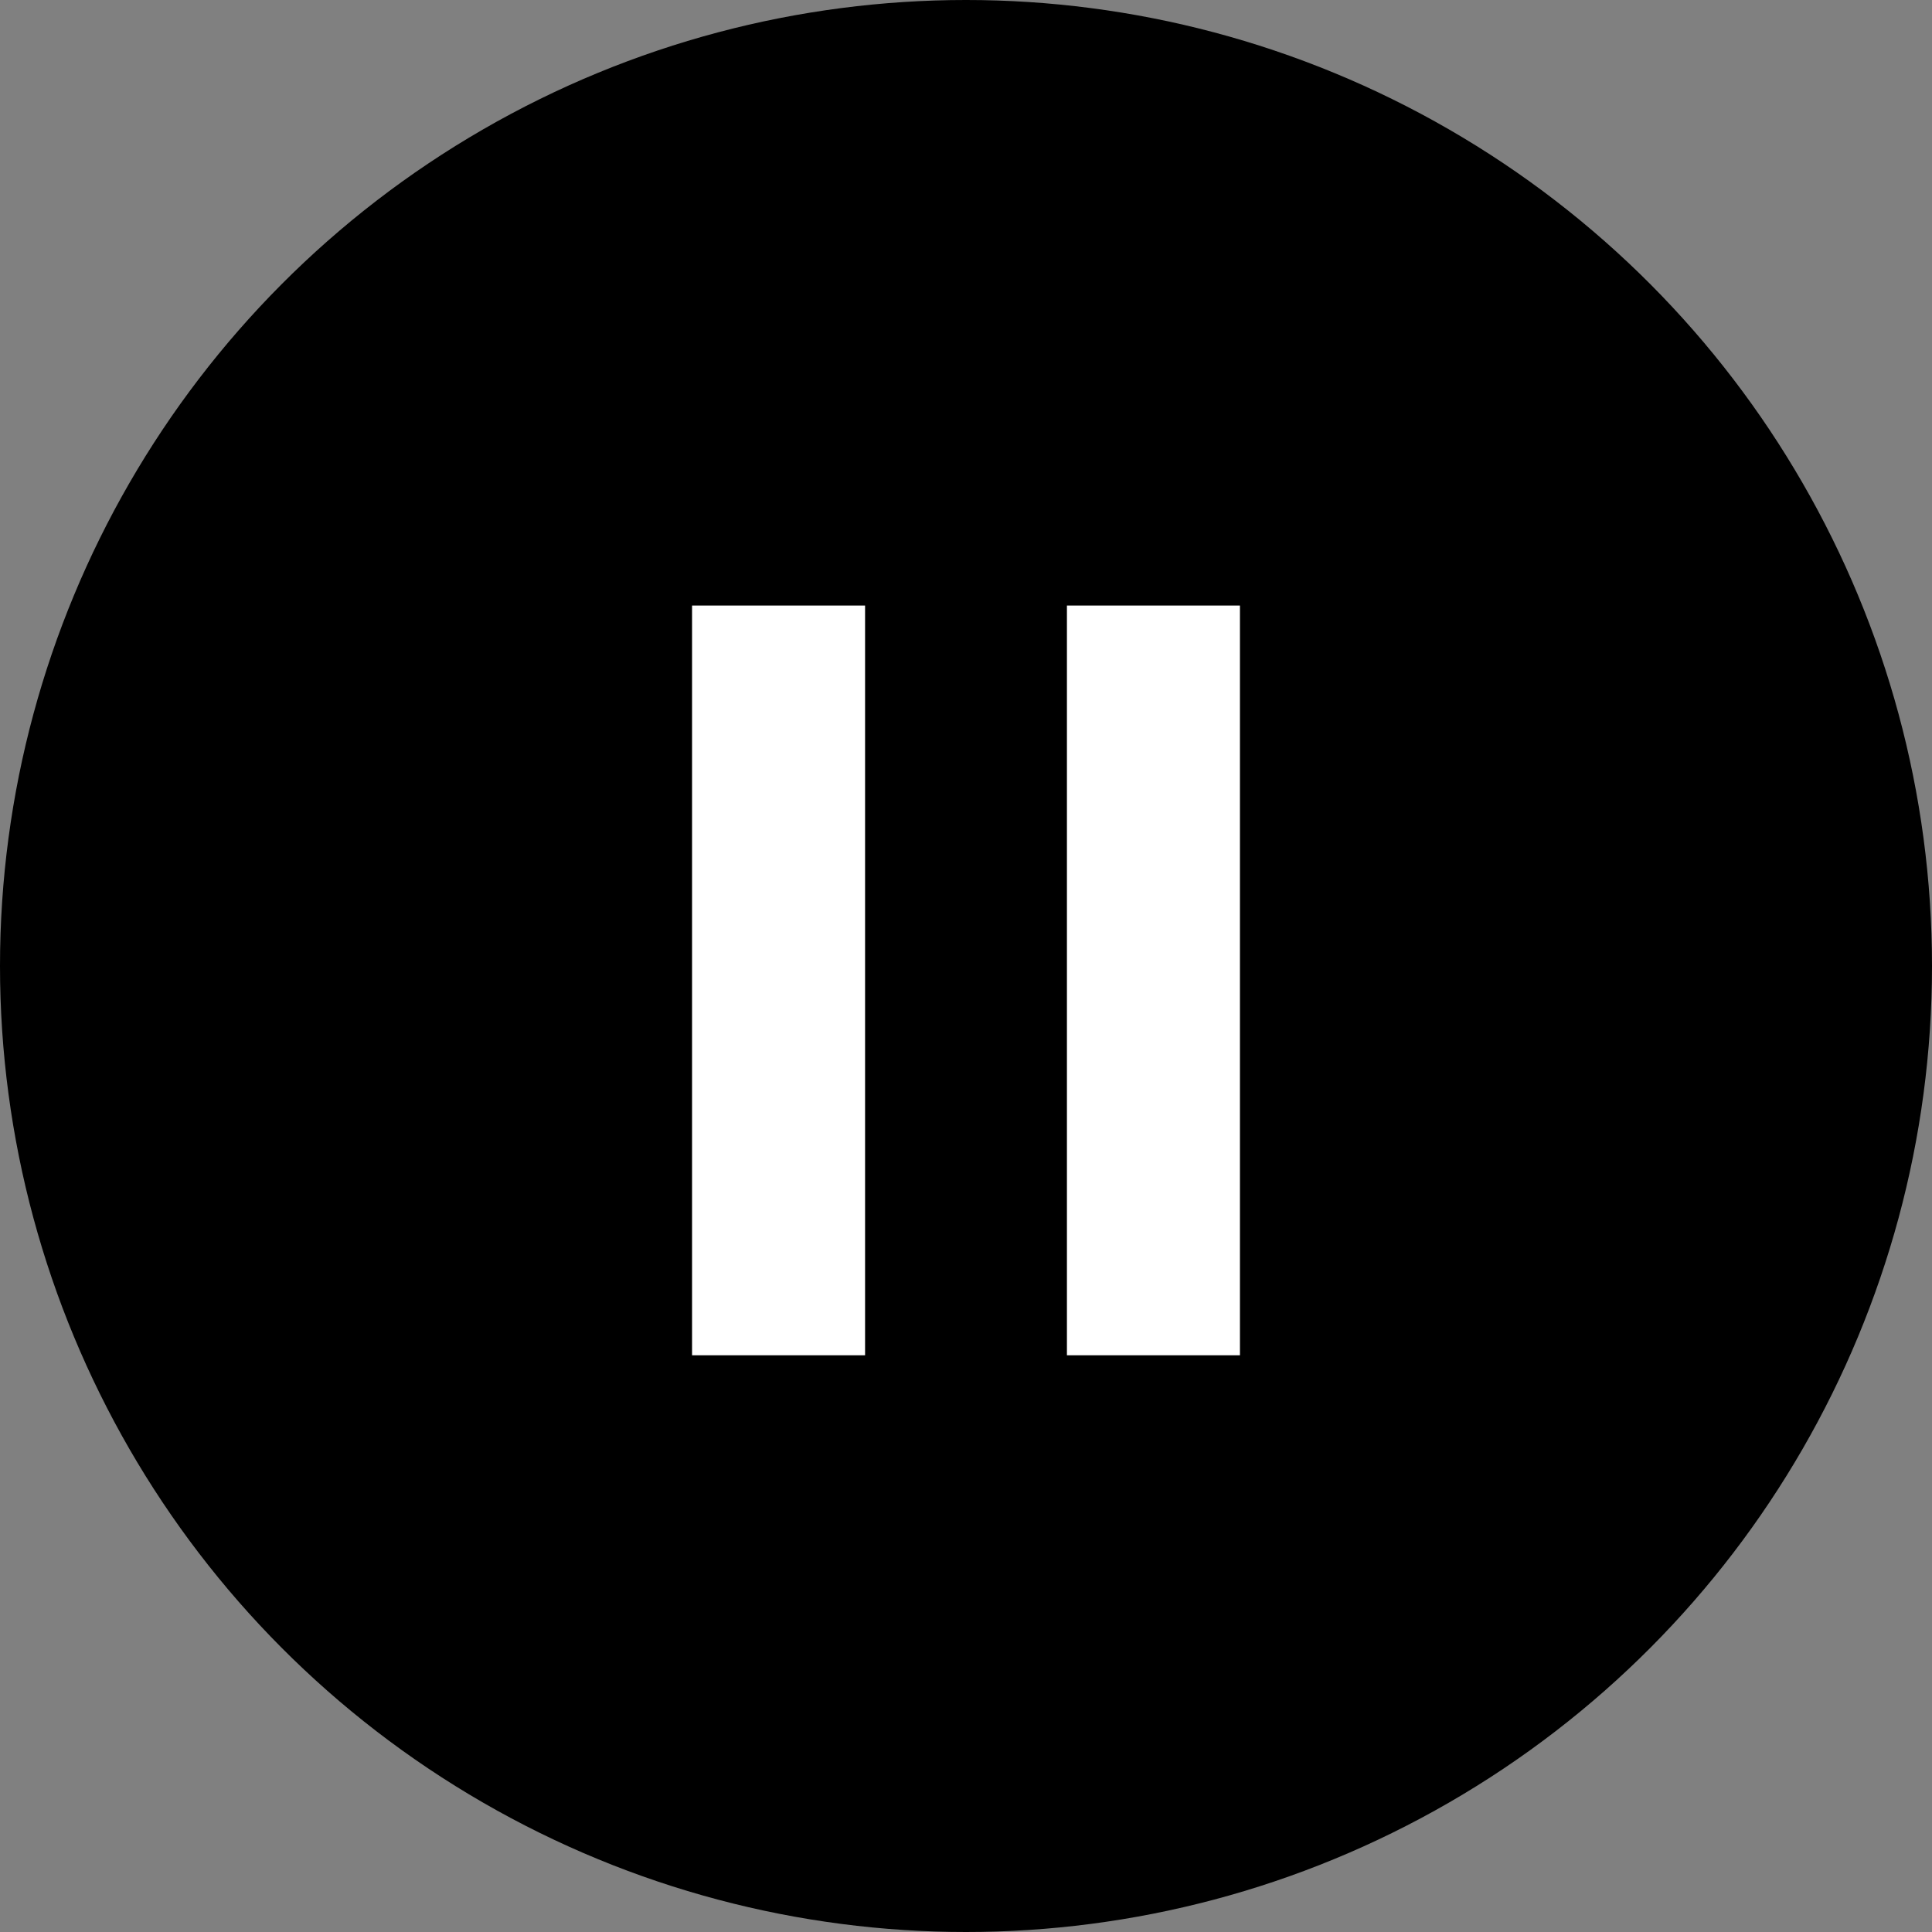 <?xml version="1.0" encoding="UTF-8"?>
<svg width="67px" height="67px" viewBox="0 0 67 67" version="1.1" xmlns="http://www.w3.org/2000/svg" xmlns:xlink="http://www.w3.org/1999/xlink">
    <rect x="0" y="0" width="67" height="67" fill="#808080" stroke="none"/>
    <!-- Generator: Sketch 43.2 (39069) - http://www.bohemiancoding.com/sketch -->
    <title>player-button-pause</title>
    <desc>Created with Sketch.</desc>
    <defs></defs>
    <g id="Meditations-page" stroke="none" stroke-width="1" fill="none" fill-rule="evenodd">
        <g id="Desktop-HD-Copy-19" transform="translate(-687, -628)">
            <g id="Group-Copy" transform="translate(687, 628)">
                <g id="player-button-pause">
                    <circle id="Oval" fill="#000000" cx="33.5" cy="33.5" r="33.5"></circle>
                    <g id="Group-5" transform="translate(24, 21)" fill="#FFFFFF">
                        <rect id="Rectangle-12" x="0" y="0" width="6" height="26"></rect>
                        <rect id="Rectangle-12-Copy" x="13" y="0" width="6" height="26"></rect>
                    </g>
                </g>
            </g>
        </g>
    </g>
</svg>